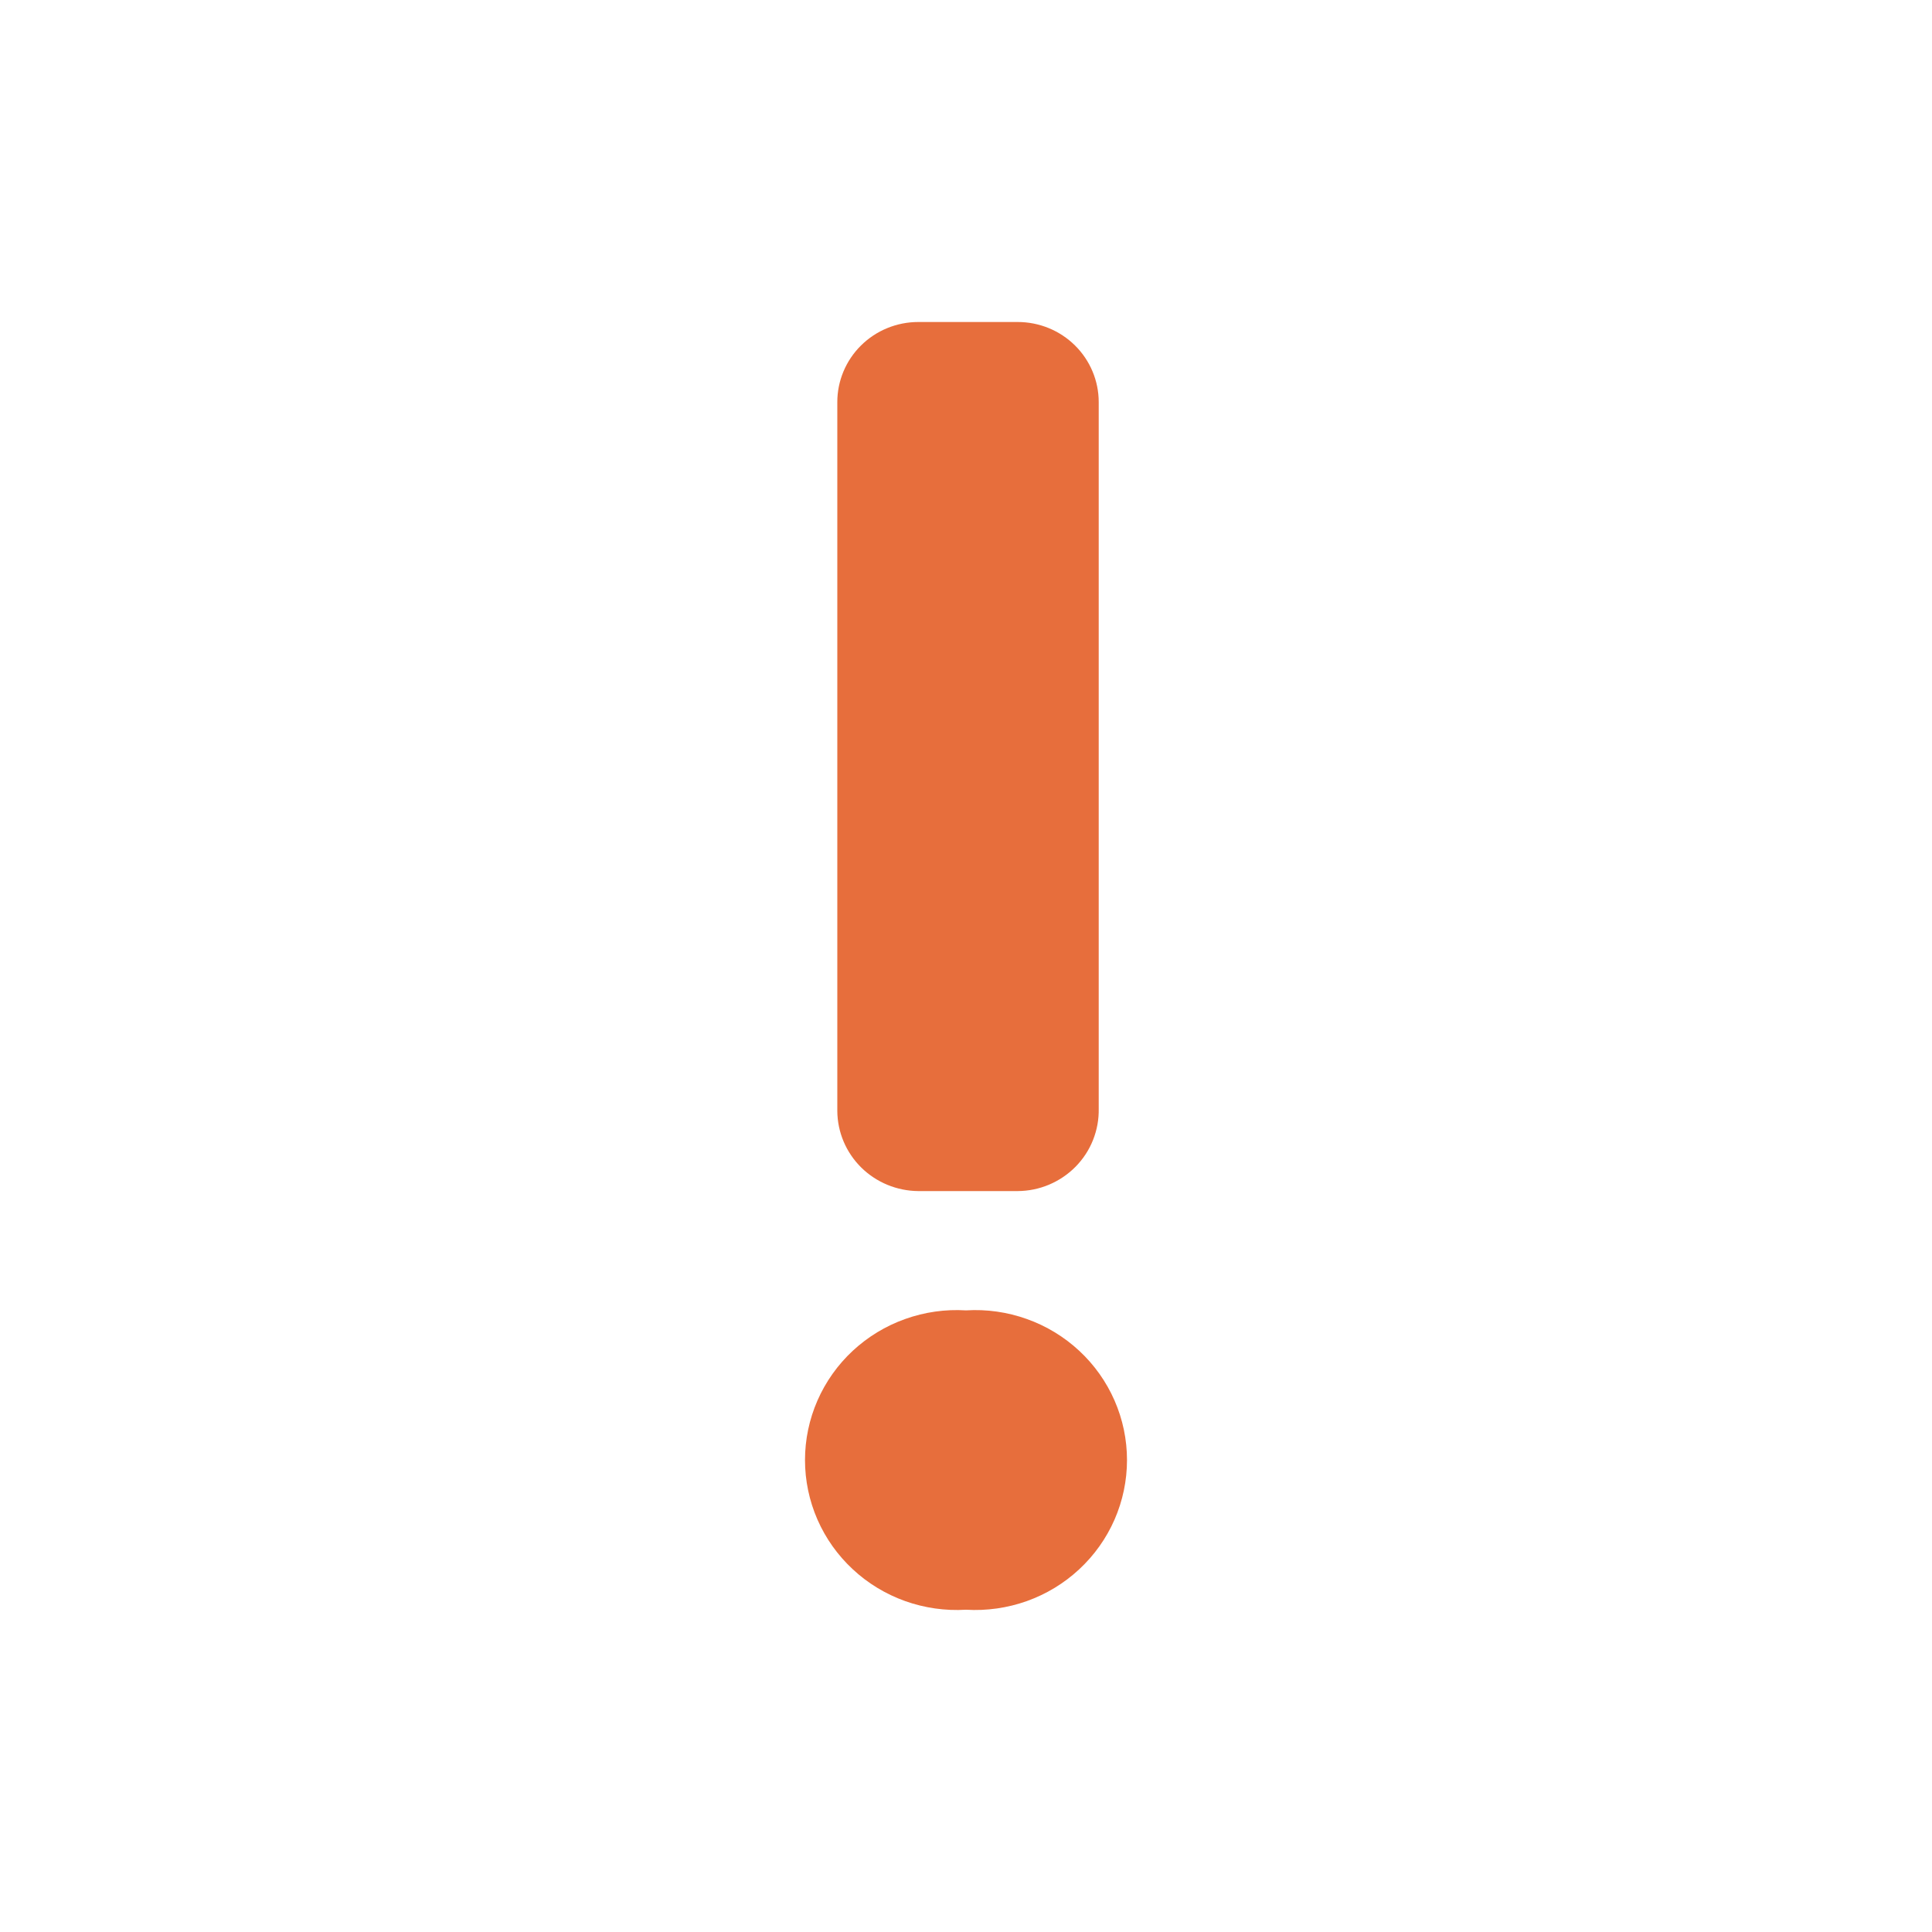 <svg width="36" height="36" viewBox="0 0 36 36" fill="none" xmlns="http://www.w3.org/2000/svg">
<path d="M15.602 7.492C15.602 7.097 15.761 6.717 16.044 6.437C16.327 6.157 16.711 6 17.111 6H18.963C19.364 6 19.748 6.157 20.031 6.437C20.314 6.717 20.473 7.097 20.473 7.492V20.659C20.477 20.858 20.441 21.056 20.367 21.242C20.294 21.427 20.183 21.596 20.043 21.739C19.902 21.882 19.735 21.995 19.549 22.074C19.364 22.152 19.165 22.193 18.963 22.194H17.111C16.712 22.191 16.33 22.033 16.047 21.754C15.765 21.475 15.605 21.097 15.602 20.702V7.492ZM18 29.995C17.615 30.018 17.229 29.963 16.866 29.834C16.503 29.704 16.171 29.503 15.89 29.241C15.609 28.98 15.385 28.665 15.232 28.315C15.079 27.965 15 27.587 15 27.206C15 26.824 15.079 26.447 15.232 26.097C15.385 25.747 15.609 25.431 15.89 25.17C16.171 24.909 16.503 24.707 16.866 24.578C17.229 24.448 17.615 24.393 18 24.417C18.385 24.393 18.771 24.448 19.134 24.578C19.497 24.707 19.829 24.909 20.11 25.17C20.391 25.431 20.615 25.747 20.768 26.097C20.921 26.447 21 26.824 21 27.206C21 27.587 20.921 27.965 20.768 28.315C20.615 28.665 20.391 28.98 20.11 29.241C19.829 29.503 19.497 29.704 19.134 29.834C18.771 29.963 18.385 30.018 18 29.995Z" fill="#E76E3C"/>
</svg>
